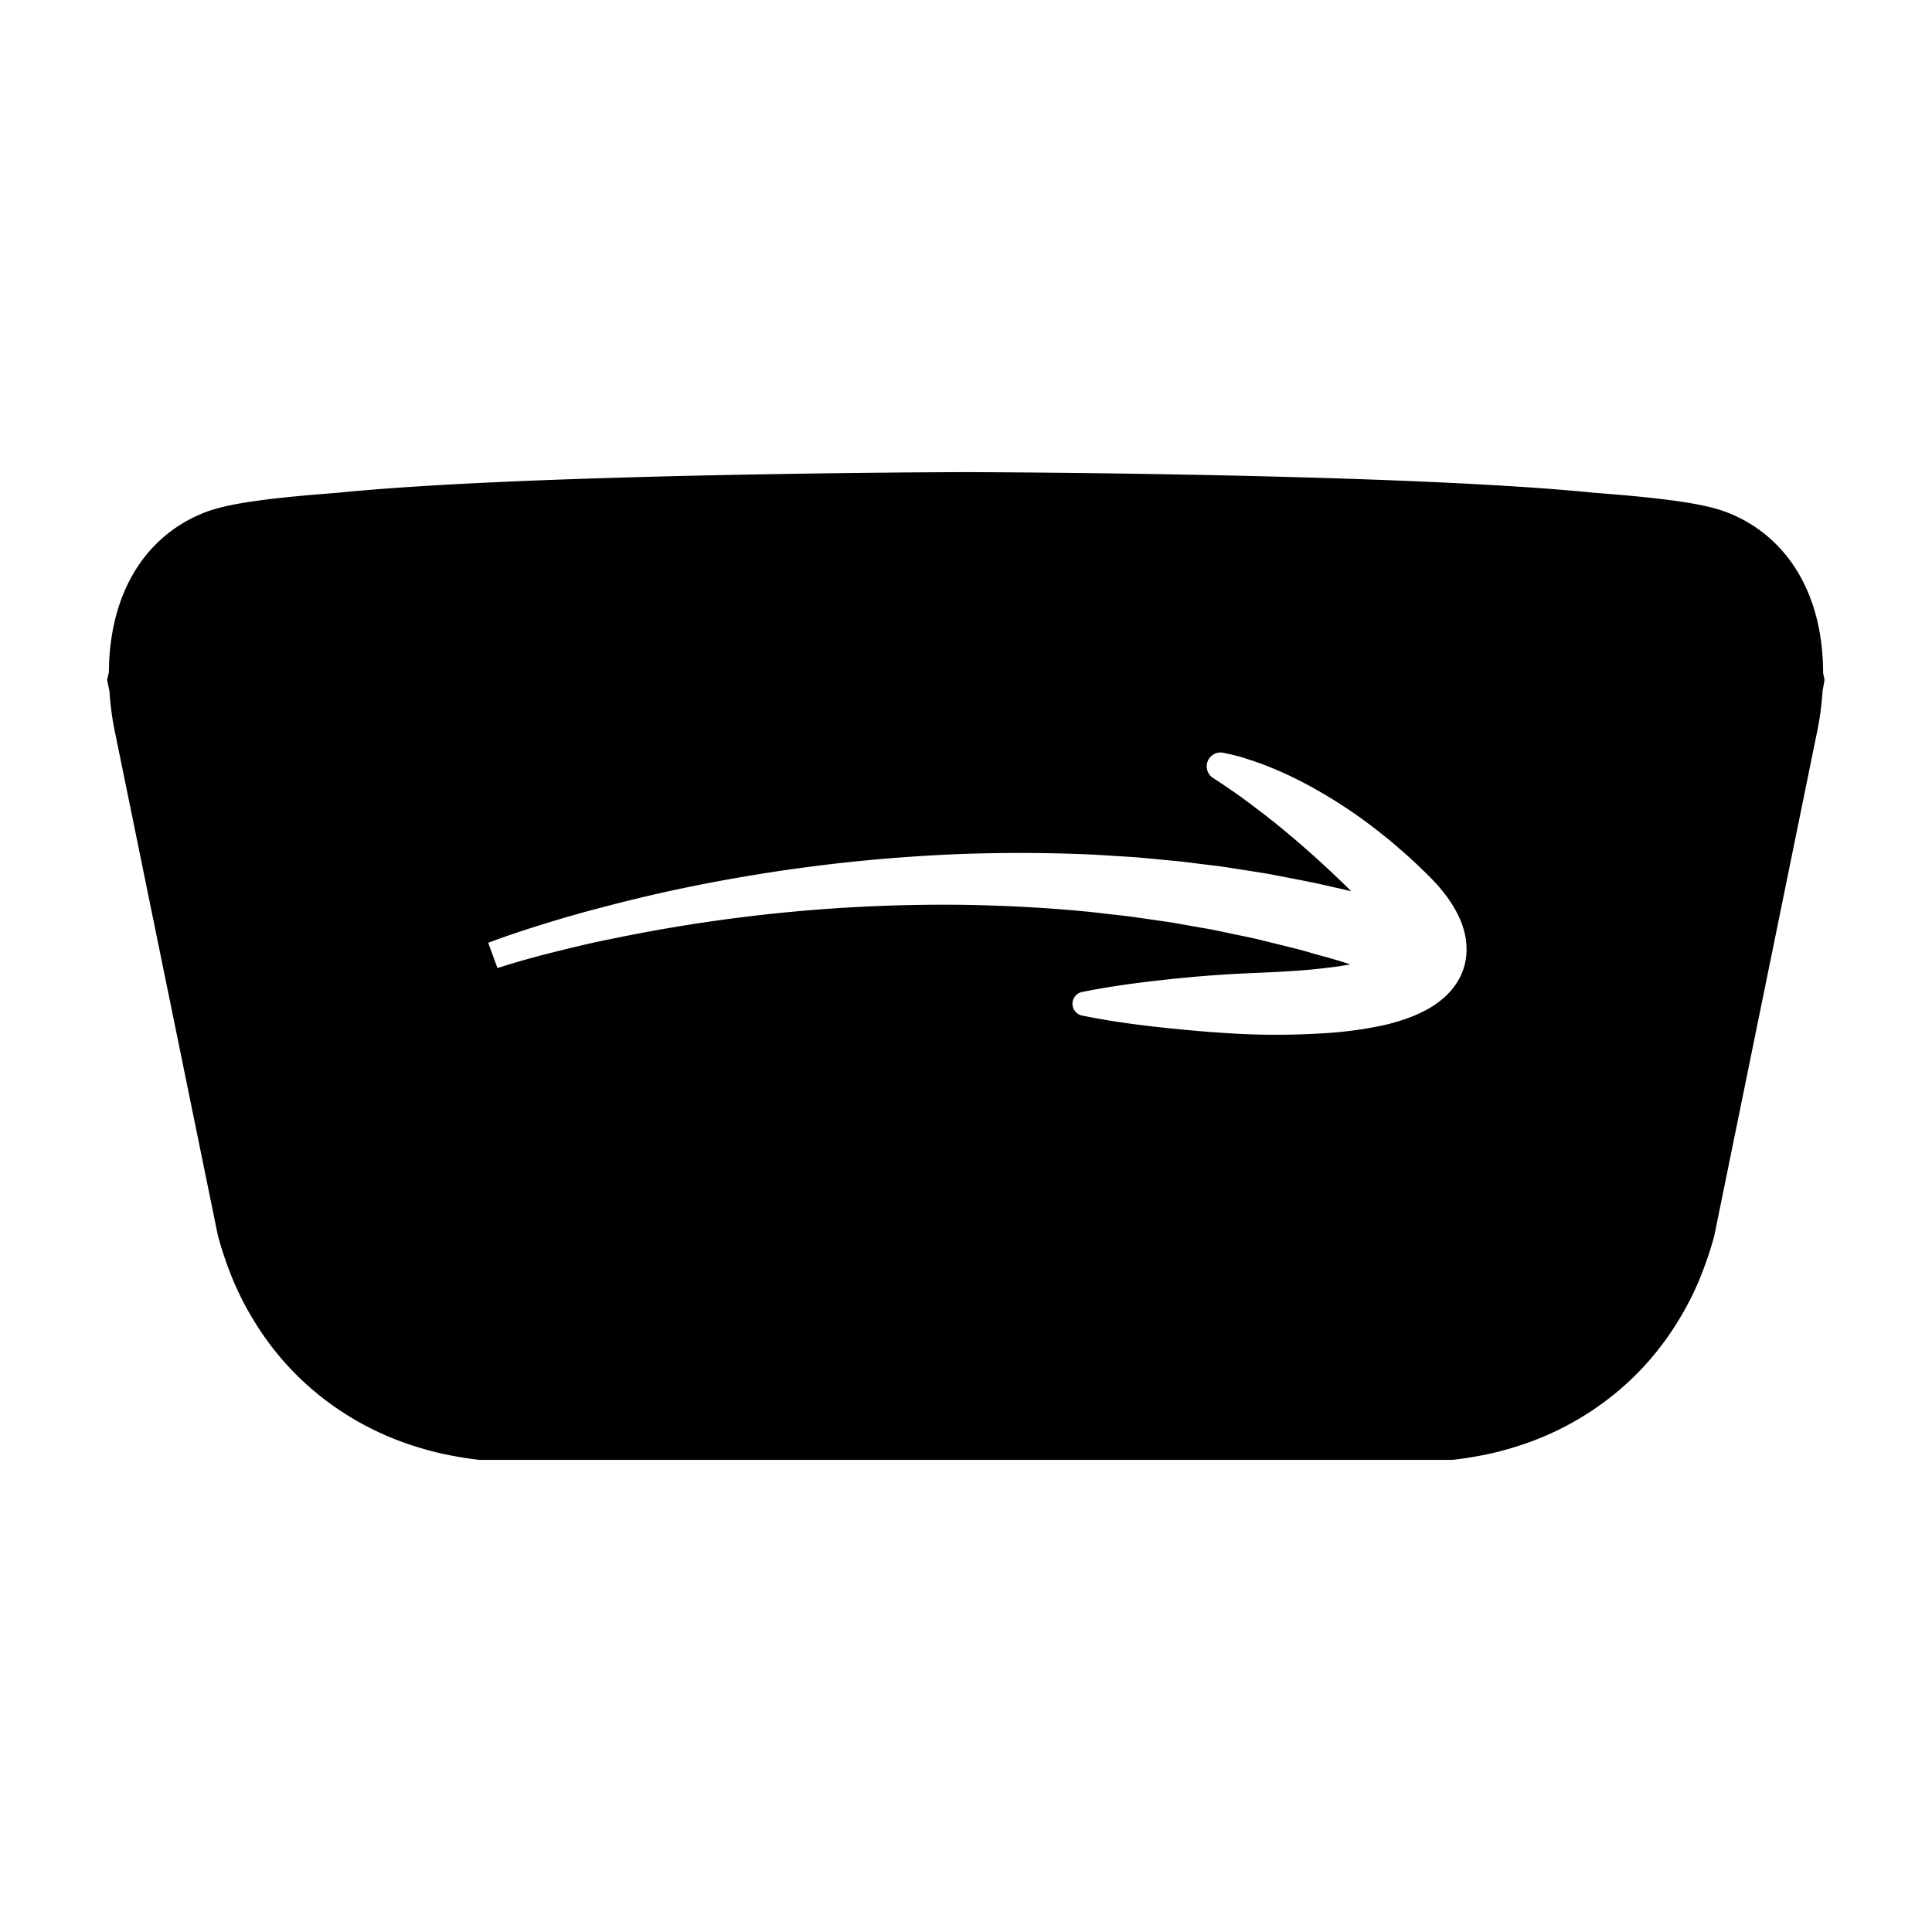 <svg id="Layer_1" data-name="Layer 1" xmlns="http://www.w3.org/2000/svg" viewBox="0 0 512 512"><path d="M483.14,178.37c0-20.33-8.94-35.69-24.58-42.24-4.95-2.07-12.94-3.8-35.89-5.52-50.7-5.15-161.79-5.48-166.53-5.49h-.31c-4.71,0-115.79.34-166.5,5.49-23,1.72-30.94,3.45-35.89,5.52-15.57,6.52-24.48,21.78-24.58,42l-.48,2,.64,3.16a75.76,75.76,0,0,0,1.48,10.89l27.19,133,.26,1c.69,2.47,1.48,4.92,2.35,7.28a78.18,78.18,0,0,0,7,14.55A75.64,75.64,0,0,0,85.6,370.55a77.67,77.67,0,0,0,24.19,12.67,80.42,80.42,0,0,0,10.8,2.7c1.7.31,3.43.58,5.15.8l1.26.16H385l1.27-.16c1.69-.21,3.43-.49,5-.77a79.9,79.9,0,0,0,10.92-2.71,77.53,77.53,0,0,0,24.19-12.64,75.36,75.36,0,0,0,18.3-20.46,77.67,77.67,0,0,0,7.07-14.64c.87-2.35,1.67-4.8,2.35-7.27l.19-.68L481.5,194.17A77,77,0,0,0,483,183.1l.53-2.93Zm-95.48,78.9a17,17,0,0,1-2.82,4.87,19.51,19.51,0,0,1-3.48,3.32,24.41,24.41,0,0,1-3.46,2.22,39.19,39.19,0,0,1-6.54,2.73,53.91,53.91,0,0,1-6.17,1.59,105.13,105.13,0,0,1-11.82,1.65,202,202,0,0,1-22.74.43c-7.34-.31-14.62-.93-21.93-1.7s-14.61-1.76-21.91-3.24a3.19,3.19,0,0,1,0-6.26c7.3-1.48,14.6-2.44,21.91-3.24s14.62-1.39,21.9-1.71,14.22-.59,21-1.44q3.19-.36,6.24-.92c-3-1-6.11-1.87-9.21-2.7-4.95-1.5-10-2.61-15-3.88-2.52-.6-5.07-1.08-7.61-1.63s-5.07-1.09-7.64-1.5l-7.68-1.36L303,243.38l-3.87-.55-3.88-.44c-2.59-.28-5.17-.61-7.77-.86-10.38-1-20.82-1.52-31.29-1.73a432.89,432.89,0,0,0-62.78,3.69q-15.65,2.07-31.12,5.28c-5.15,1-10.28,2.25-15.38,3.52s-10.22,2.69-15.08,4.26l-2.45-6.7c5.18-1.95,10.23-3.6,15.39-5.19s10.32-3.06,15.53-4.39q15.6-4.11,31.49-7a444.43,444.43,0,0,1,64.27-7c10.81-.33,21.64-.31,32.48.16,2.71.12,5.42.32,8.13.48l4.06.25,4.06.37,8.12.77,8.09,1c2.71.3,5.4.74,8.09,1.17s5.39.81,8.07,1.31c5.35,1.06,10.74,2,16,3.28,1.65.35,3.28.73,4.92,1.13q-1.81-1.83-3.69-3.59-7.56-7.25-15.72-13.89c-.67-.56-1.36-1.1-2.05-1.63l-2.07-1.64c-1.41-1-2.79-2.15-4.22-3.16-.7-.53-1.41-1.06-2.13-1.56s-1.43-1-2.16-1.5l-2.17-1.48-2.1-1.38-.32-.21a3.66,3.66,0,0,1,2.69-6.66c1.12.22,2,.42,3,.67s1.9.48,2.81.79,1.85.59,2.76.91,1.82.63,2.72,1a99,99,0,0,1,10.47,4.8,129.52,129.52,0,0,1,19.22,12.51c1.49,1.19,3,2.35,4.45,3.61s2.89,2.5,4.3,3.78,2.78,2.62,4.15,3.95c.66.62,1.41,1.41,2.15,2.19s1.45,1.61,2.16,2.5a33.47,33.47,0,0,1,4,6.14c.3.6.59,1.26.86,1.92a21,21,0,0,1,.73,2.16,18,18,0,0,1,.73,5.13A16.39,16.39,0,0,1,387.66,257.27Z"/></svg>